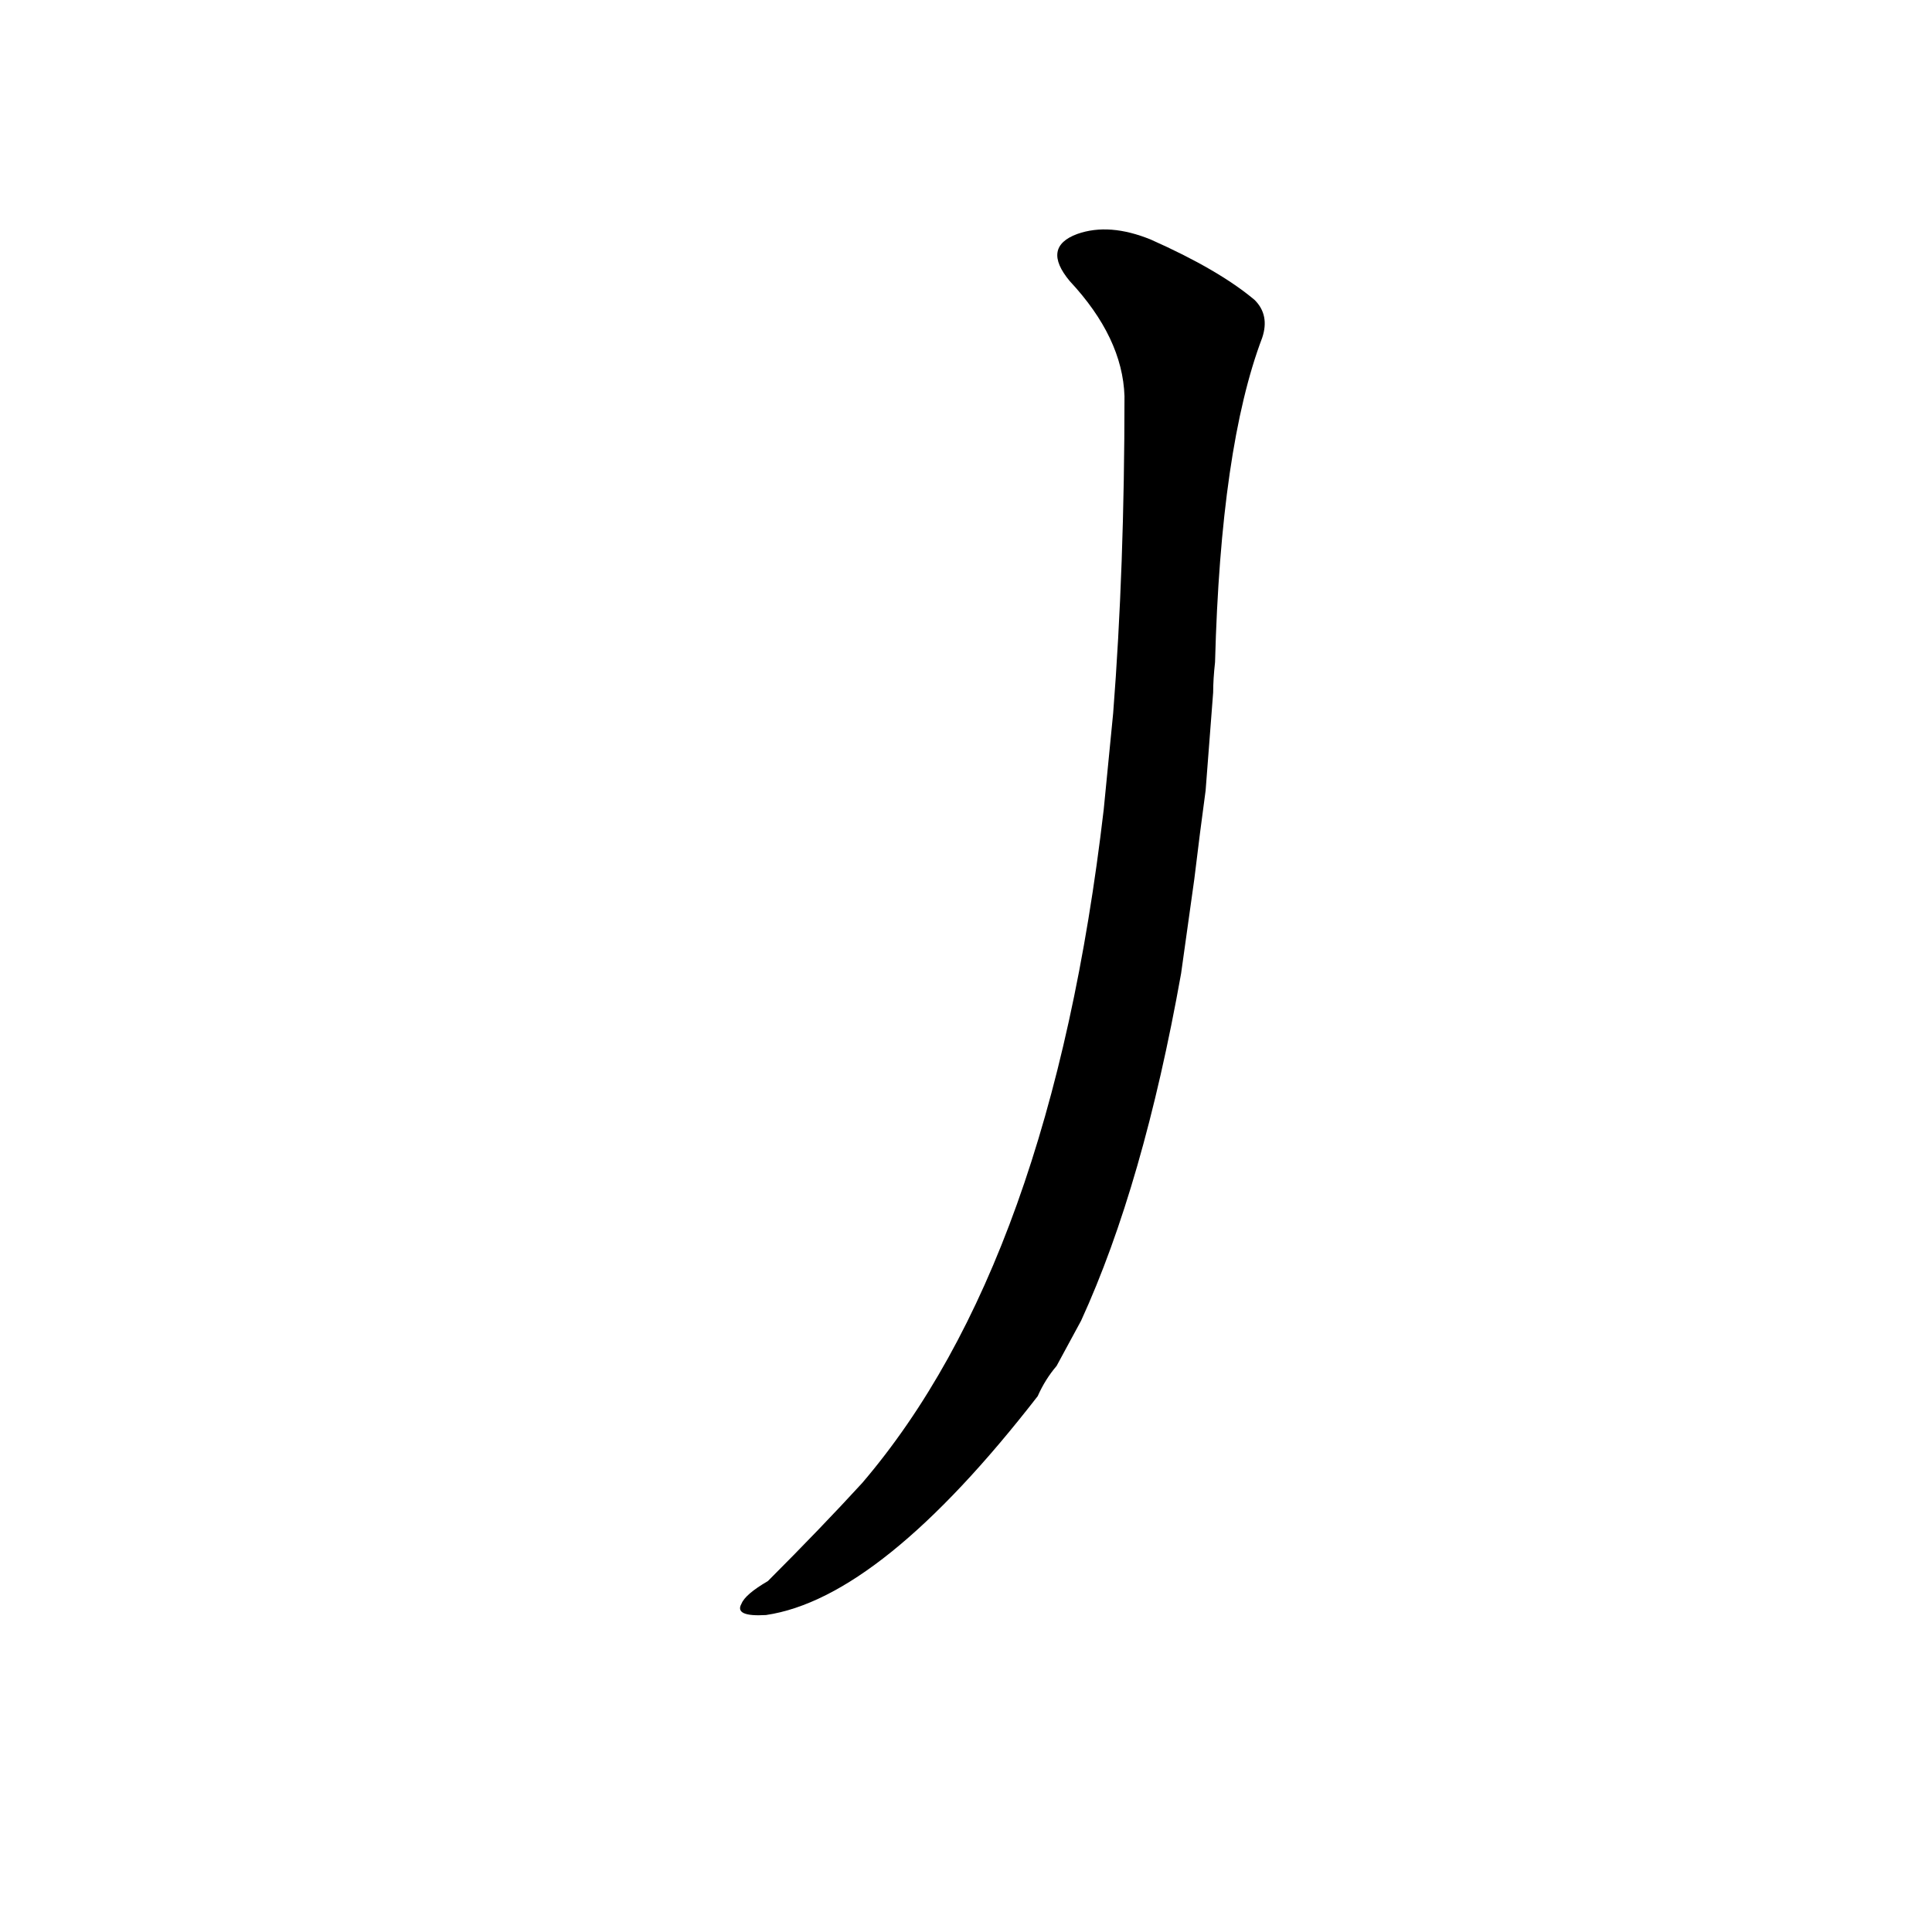 <?xml version='1.0' encoding='utf-8'?>
<svg xmlns="http://www.w3.org/2000/svg" version="1.1" viewBox="0 0 1024 1024"><g transform="scale(1, -1) translate(0, -900)"><path d="M 573 200 Q 606 272 626 384 L 633 434 Q 636 459 639 481 L 643 533 Q 643 540 644 549 Q 647 663 669 721 Q 673 733 665 741 Q 646 757 610 773 Q 588 782 571 776 Q 552 769 567 751 Q 595 721 596 690 Q 596 599 590 522 L 585 471 Q 557 231 457 114 Q 435 90 407 62 Q 395 55 393 50 Q 389 43 406 44 Q 467 53 550 160 Q 554 169 560 176 L 573 200 Z" fill="black" /></g></svg>